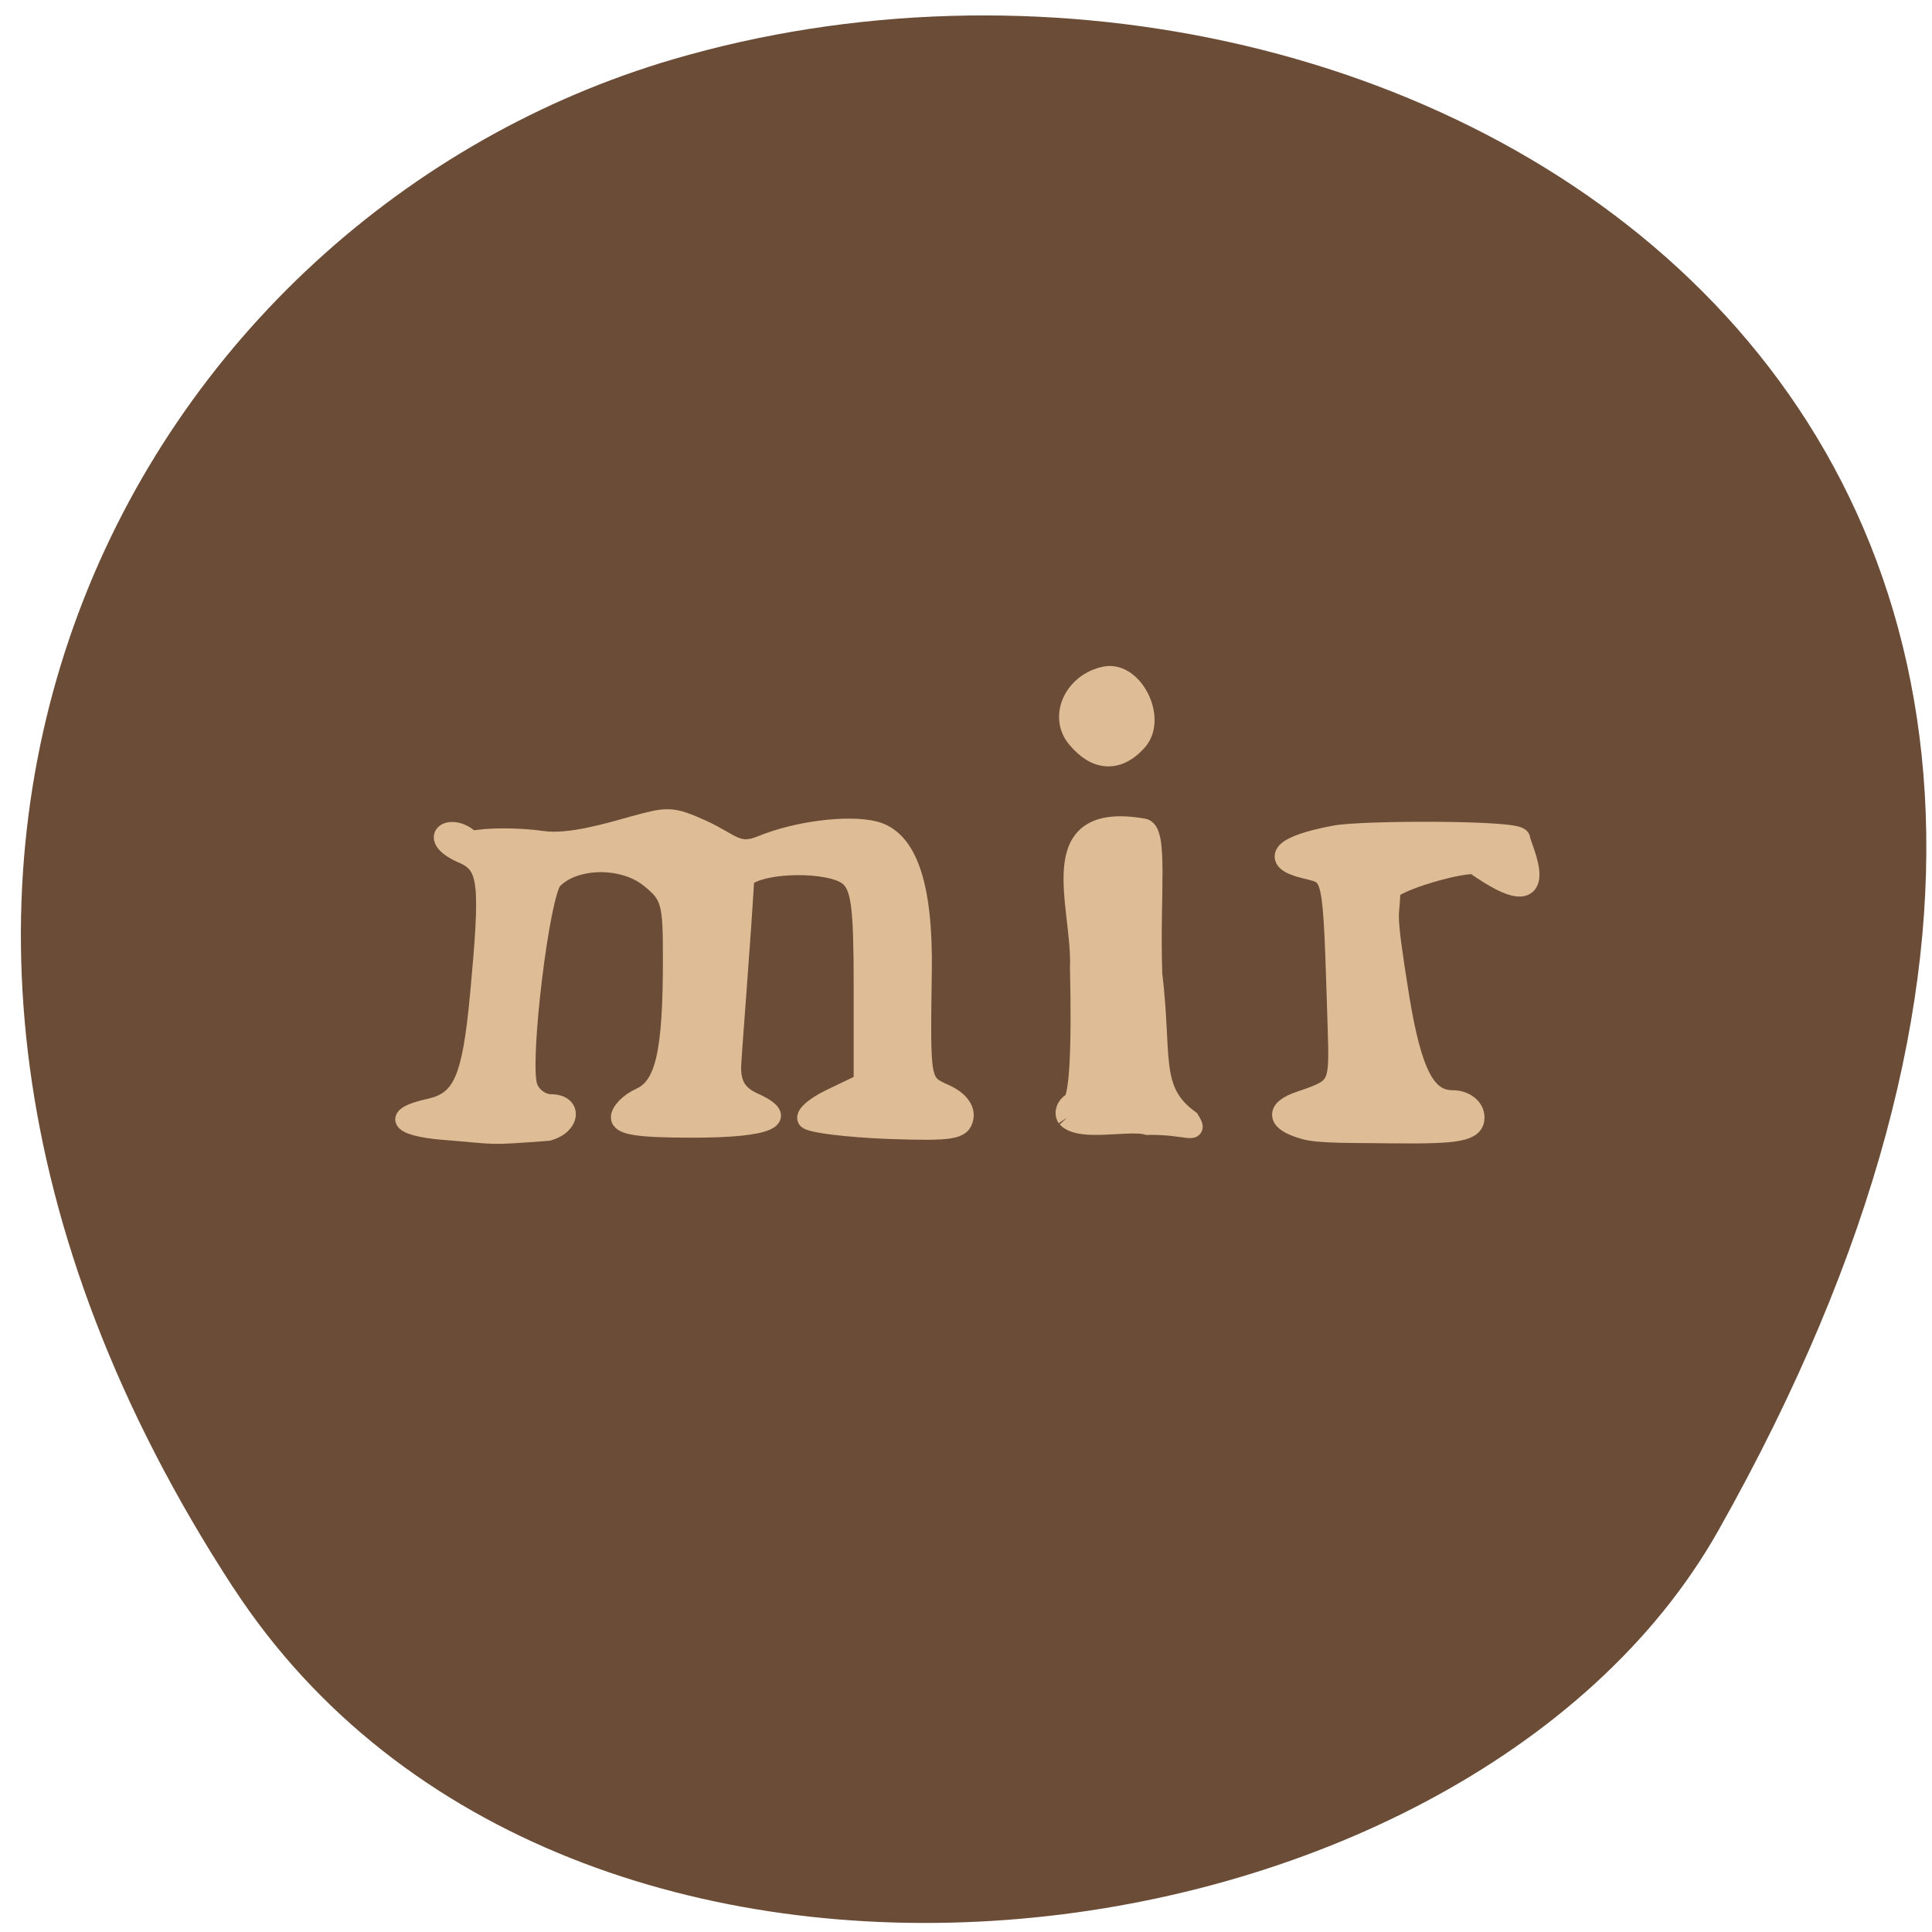 <svg xmlns="http://www.w3.org/2000/svg" viewBox="0 0 24 24"><path d="m 2.898 19.723 c -5.82 -8.93 -1.121 -17.06 5.469 -18.988 c 8.871 -2.598 20.91 4.223 12.977 18.281 c -3.152 5.586 -14.293 7.07 -18.445 0.707" fill="#6b4c36"/><g fill="#debc96" stroke="#debc96" transform="scale(0.094)"><path d="m 58.667 149.5 c -6.167 -0.5 -7.125 -2.042 -1.917 -3.167 c 4.25 -0.958 5.458 -3.708 6.5 -14.75 c 1.375 -14.75 1.167 -17 -1.833 -18.5 c -5.667 -2.292 -1.917 -4.875 0.917 -2.125 c 1.958 -0.458 6.208 -0.458 9.375 0 c 3.583 0.5 8.833 -1.083 11.958 -1.958 c 4.458 -1.208 5.04 -1.375 9.08 0.458 c 4.04 1.833 4.667 3.417 7.833 2.125 c 4.625 -1.917 11.458 -2.792 15 -1.917 c 4.458 1.125 6.583 7.25 6.417 18.708 c -0.208 14.875 -0.25 14.625 2.958 16.08 c 1.833 0.833 2.792 2.083 2.542 3.292 c -0.333 1.708 -1.667 1.917 -10.08 1.625 c -5.375 -0.208 -10.208 -0.792 -10.792 -1.333 c -0.583 -0.583 0.75 -1.833 3.167 -3 l 4.167 -2 v -12.75 c 0 -10.5 -0.333 -13.08 -1.875 -14.375 c -2.333 -1.917 -11.125 -1.875 -13.542 0.125 c -0.542 9.04 -1.625 22.417 -1.75 24.958 c 0 2.375 0.792 3.625 2.917 4.583 c 5 2.25 1.958 3.625 -8.167 3.625 c -7.292 0 -9.667 -0.375 -9.667 -1.542 c 0 -0.833 1.208 -2.083 2.708 -2.75 c 3.167 -1.458 4.167 -5.792 4.167 -18.208 c 0 -7.583 -0.208 -8.375 -3.125 -10.667 c -3.458 -2.667 -9.708 -2.542 -12.458 0.292 c -1.667 1.667 -4.375 23.875 -3.292 27.21 c 0.375 1.208 1.708 2.208 2.917 2.208 c 3.083 0 2.792 3.042 -0.375 3.875 c -8.417 0.625 -6.375 0.458 -13.75 -0.125" stroke-width="2.288"/><path d="m 172.38 149.13 c -3.5 -1 -3.917 -2.375 -0.417 -3.542 c 5.167 -1.75 5.167 -1.958 4.917 -9.917 c -0.667 -21 -0.458 -20 -4.417 -21 c -4.625 -1.125 -2.917 -2.875 4.04 -4.167 c 3.583 -0.667 24.292 -0.708 24.292 0.375 c 0 0.833 5.167 11 -5.75 3.333 c -1.042 -0.708 -11.417 2.25 -11.417 3.542 c -0.042 3.875 -0.833 1.458 1.167 13.917 c 1.667 10.25 3.542 13.833 7.167 13.833 c 1.542 0 2.792 0.958 2.792 2.167 c 0 1.708 -2.042 2.083 -10.375 2 c -5.708 -0.083 -10.04 0.042 -12 -0.542" stroke-width="2.859"/><path d="m 141 147.71 c -0.417 -0.625 -0.125 -1.542 0.667 -2 c 0.958 -0.5 1.292 -6.792 1.042 -17.833 c 0.333 -8.208 -5.208 -20.708 8.292 -18.417 c 2.167 0.083 0.917 9 1.292 19.292 c 1.333 11 -0.458 15.333 4.917 19.25 c 1.25 2.042 -0.167 0.583 -5.583 0.667 c -2.458 -0.708 -8.833 0.958 -10.625 -0.958" stroke-width="2.62"/><path d="m 142.5 97.46 c -2.375 -2.75 -0.375 -7.083 3.625 -7.875 c 3.458 -0.667 6.458 5.292 4.083 8.125 c -2.417 2.792 -5.208 2.75 -7.708 -0.25" stroke-width="3.043"/></g></svg>